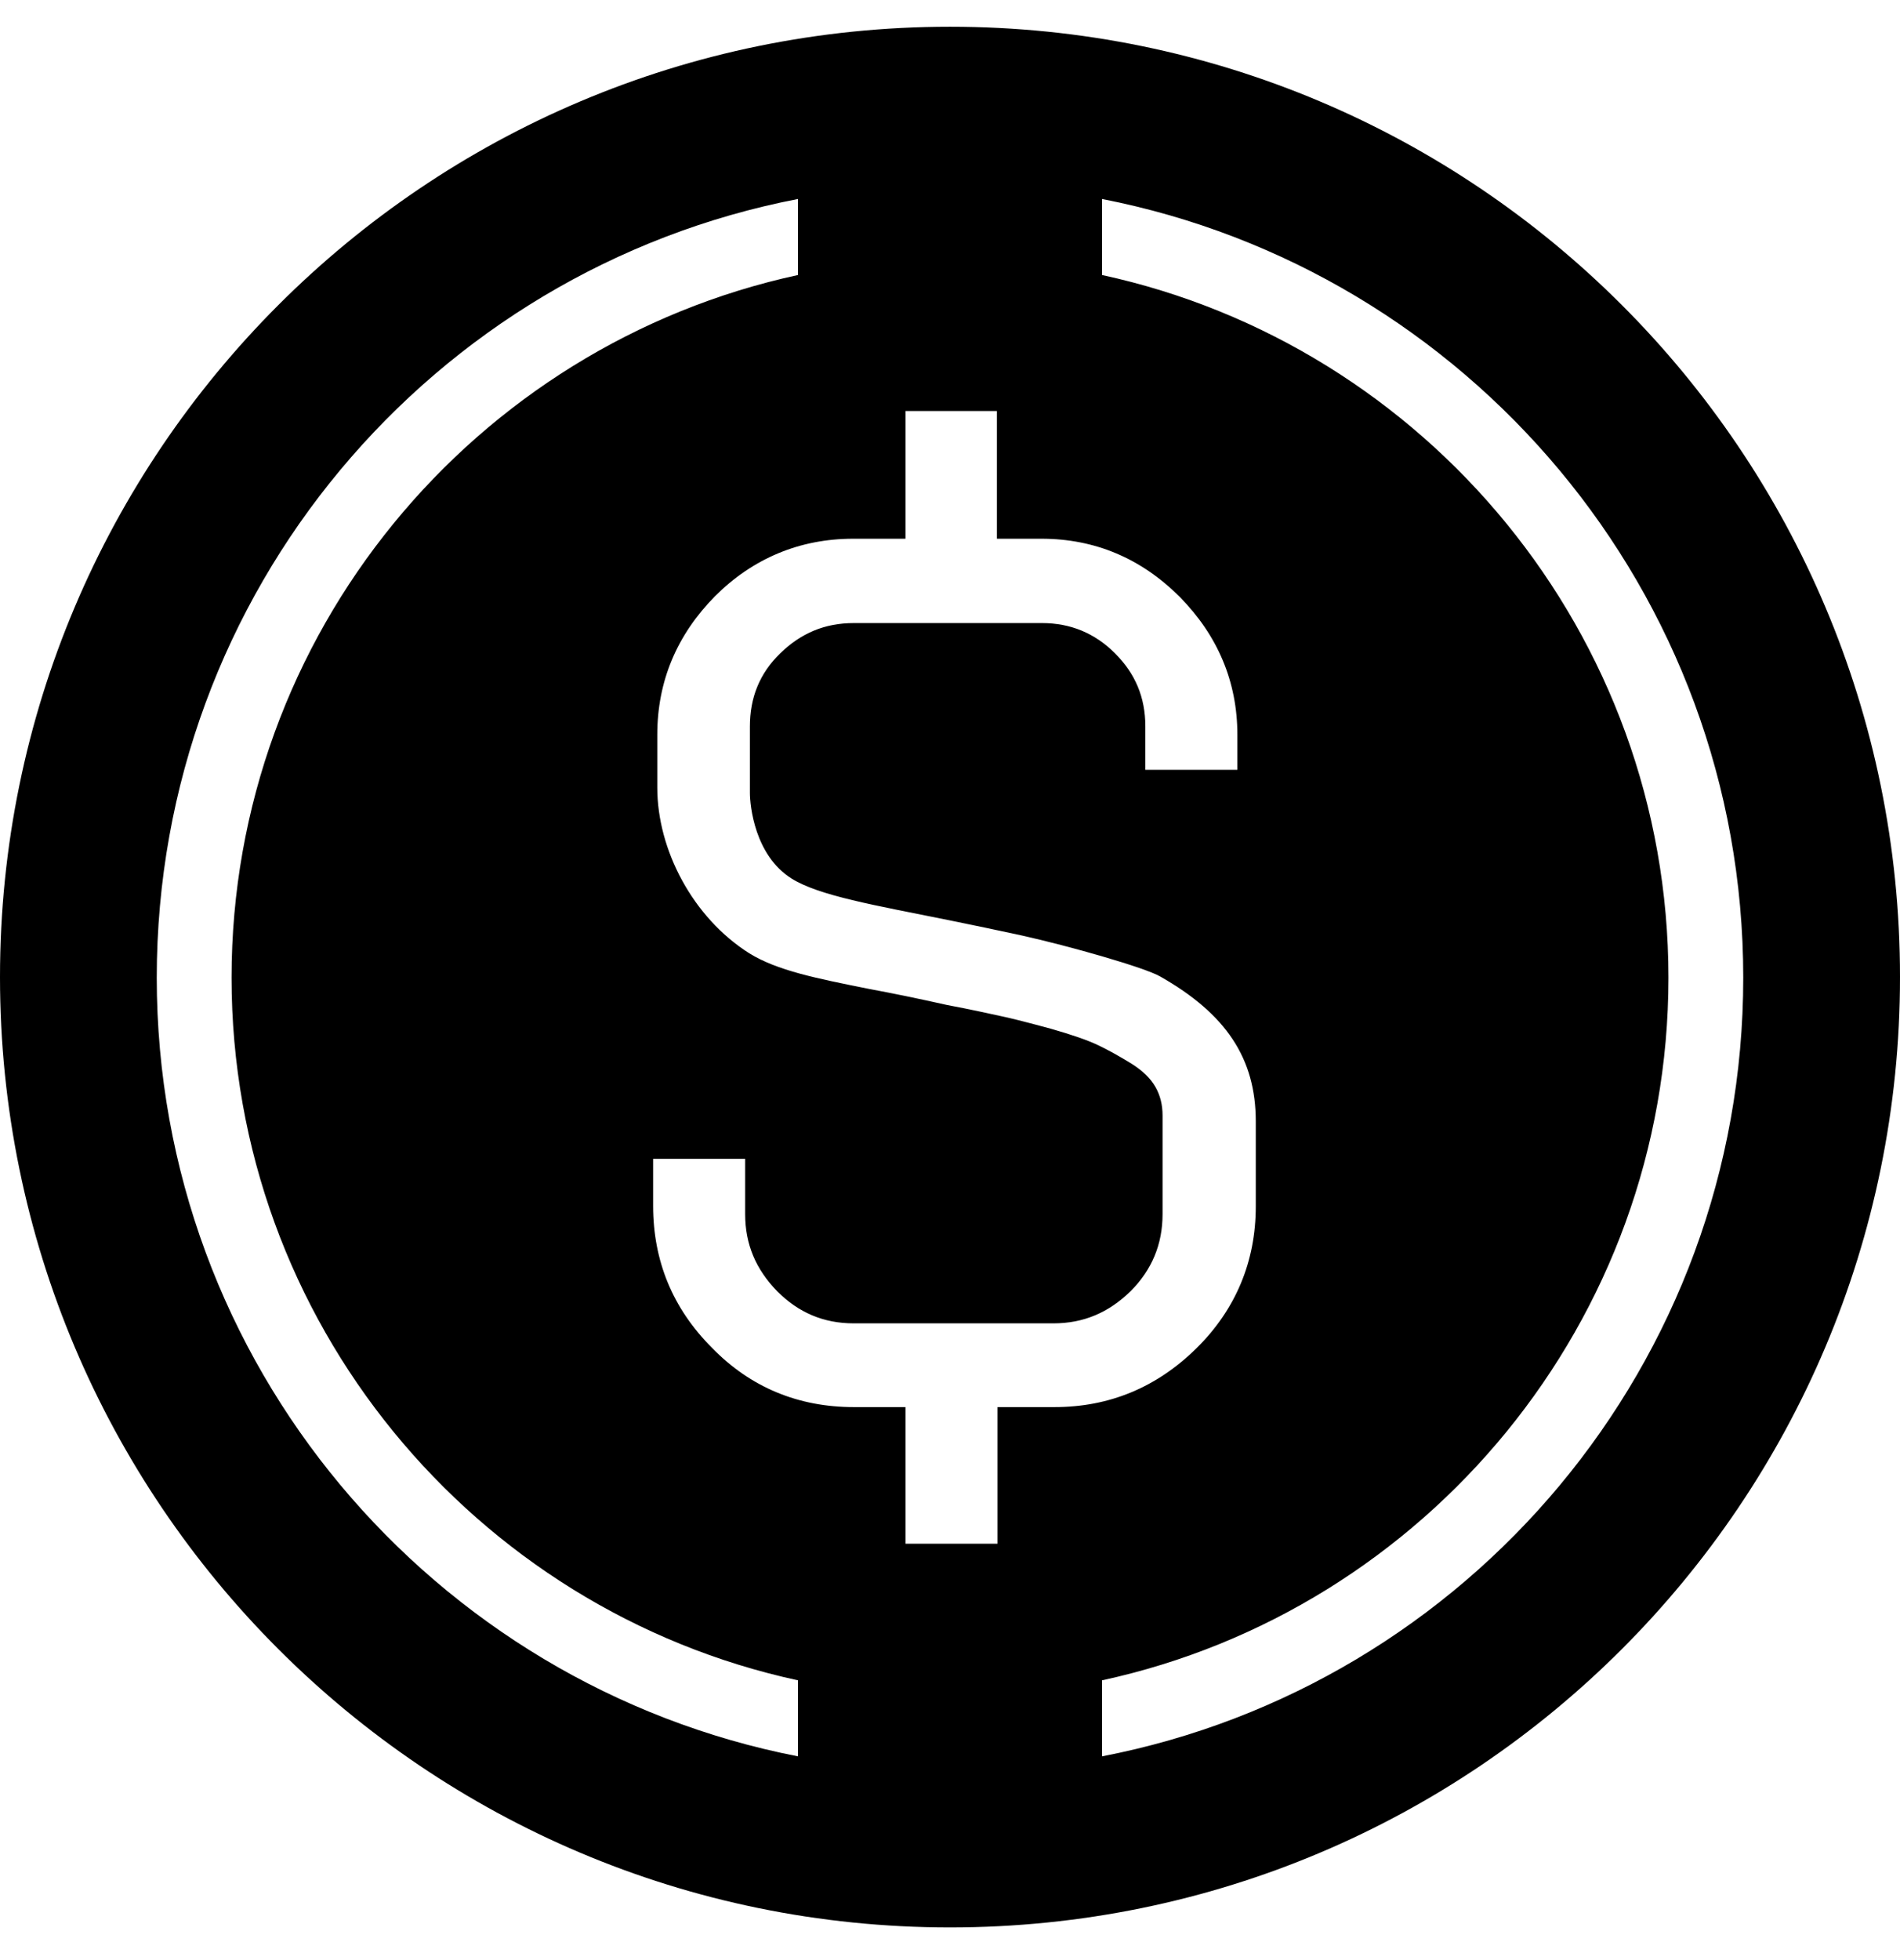 <svg width="32" height="33" viewBox="0 0 32 33" fill="none" xmlns="http://www.w3.org/2000/svg">
  <path d="M16 0.45C7.16 0.45 0 7.62 0 16.45C0 25.28 7.16 32.45 16 32.45C24.84 32.45 32 25.29 32 16.45C32 7.61 24.84 0.45 16 0.45ZM13.44 29.57C7.29 28.37 2.64 22.96 2.64 16.46C2.64 9.96 7.28 4.54 13.44 3.35V4.63C7.99 5.81 3.9 10.67 3.9 16.46C3.9 22.25 7.99 27.11 13.44 28.29V29.57ZM16.8 23.69V25.99H15.25V23.69H14.38C13.45 23.69 12.64 23.36 11.99 22.69C11.33 22.03 11 21.23 11 20.3V19.51H12.55V20.44C12.55 20.95 12.73 21.37 13.09 21.74C13.45 22.1 13.87 22.28 14.38 22.28H17.74C18.25 22.28 18.67 22.1 19.04 21.74C19.4 21.38 19.58 20.95 19.58 20.44V18.78C19.58 18.6 19.54 18.44 19.46 18.3C19.38 18.16 19.25 18.03 19.06 17.91C18.85 17.78 18.65 17.67 18.48 17.59C18.31 17.51 18.05 17.42 17.7 17.32C17.33 17.22 17.06 17.15 16.87 17.11C16.68 17.07 16.38 17 15.95 16.92C15.46 16.81 15.02 16.72 14.64 16.65C13.74 16.47 13.09 16.34 12.62 16.05C11.67 15.45 11.07 14.31 11.07 13.26V12.37C11.07 11.47 11.4 10.69 12.04 10.04C12.68 9.4 13.47 9.07 14.37 9.07H15.25V6.92H16.79V9.07H17.54C18.44 9.07 19.22 9.4 19.87 10.05C20.51 10.7 20.84 11.48 20.84 12.37V12.96H19.29V12.23C19.29 11.74 19.12 11.34 18.78 11C18.44 10.66 18.03 10.49 17.55 10.49H14.38C13.89 10.49 13.49 10.66 13.14 11C12.79 11.34 12.63 11.75 12.63 12.23V13.35C12.63 13.56 12.71 14.4 13.33 14.79C13.79 15.08 14.73 15.24 15.97 15.49C16.37 15.57 16.79 15.66 17.21 15.75C18.02 15.93 19.28 16.29 19.54 16.44C20.65 17.07 21.15 17.82 21.15 18.88V20.31C21.15 21.24 20.81 22.05 20.15 22.7C19.48 23.36 18.68 23.69 17.76 23.69H16.82H16.8ZM18.56 29.57V28.29C24.01 27.11 28.1 22.25 28.1 16.46C28.1 10.67 24.01 5.81 18.56 4.63V3.35C24.71 4.55 29.36 9.96 29.36 16.46C29.36 22.96 24.72 28.38 18.56 29.57Z" fill="black"/>
</svg>
